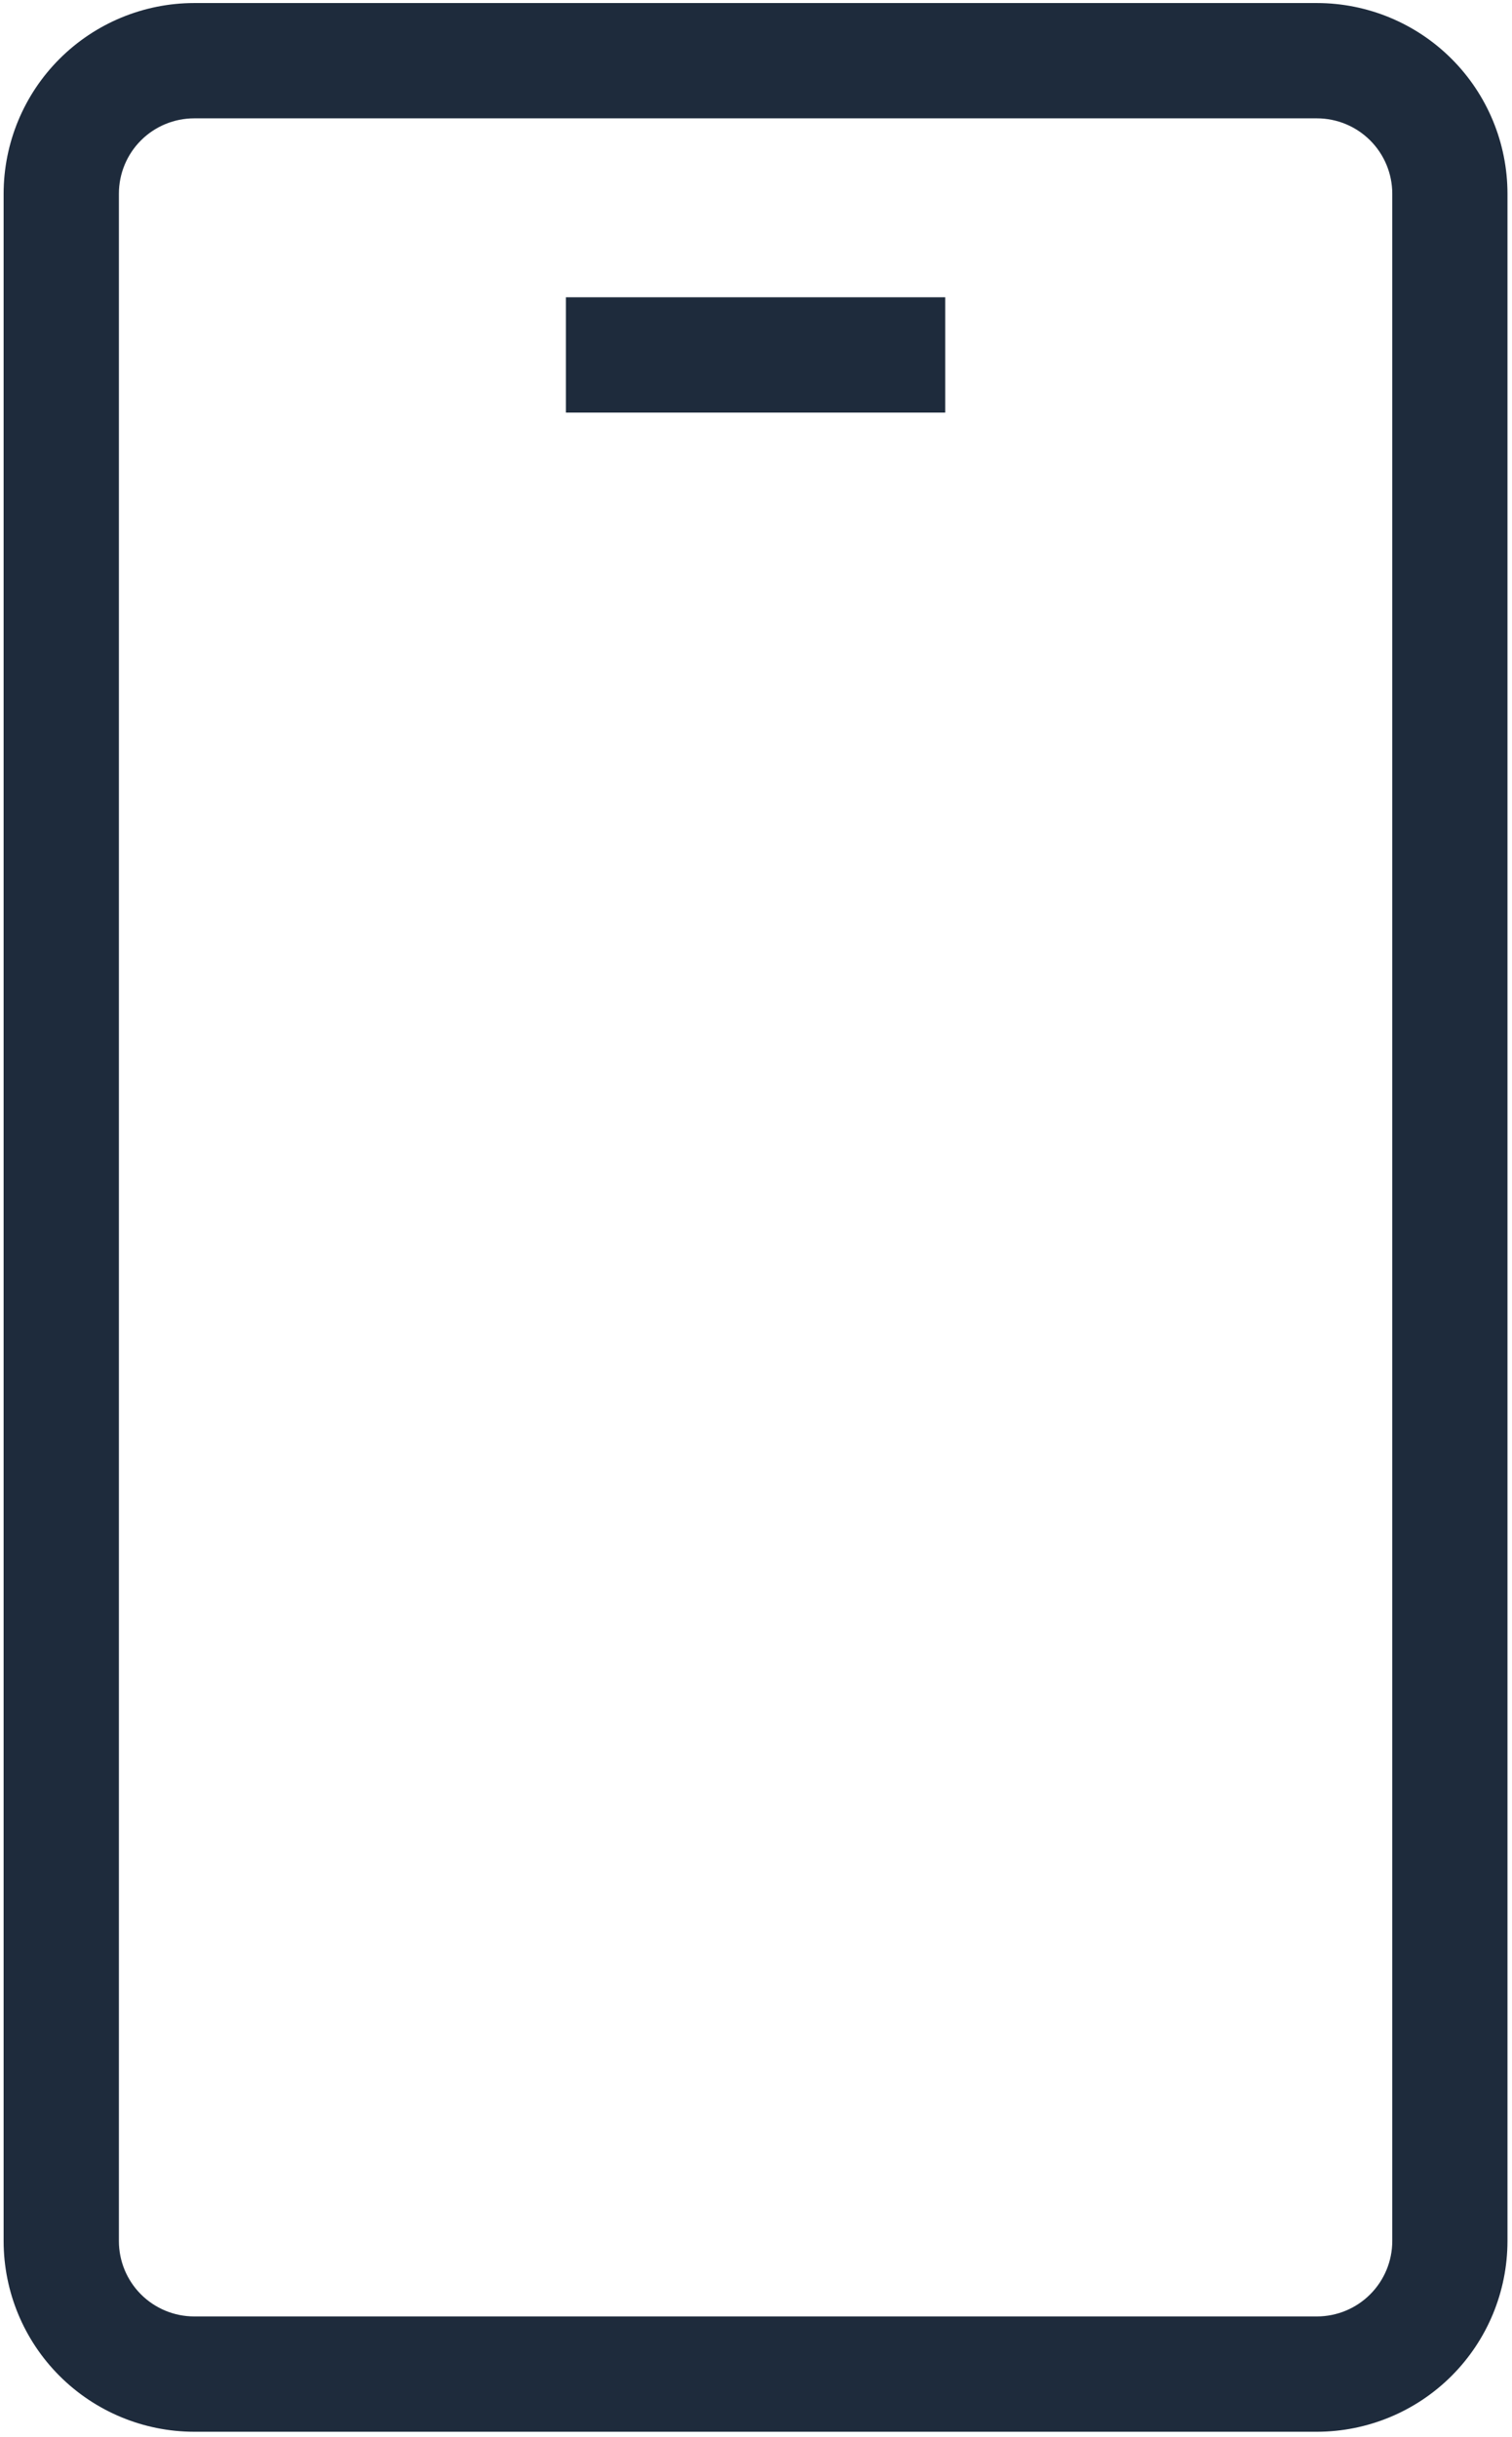 <svg width="234" height="377" viewBox="0 0 234 377" fill="none" xmlns="http://www.w3.org/2000/svg">
<g clip-path="url(#clip0_613_1919)">
<path d="M30.04 0.47C22.225 0.481 14.732 3.59 9.206 9.116C3.68 14.642 0.571 22.135 0.56 29.95L0.56 346.72C0.568 354.537 3.676 362.032 9.203 367.56C14.729 373.089 22.223 376.199 30.04 376.21H203.82C211.637 376.199 219.131 373.089 224.657 367.56C230.184 362.032 233.292 354.537 233.3 346.72V29.95C233.292 22.134 230.184 14.64 224.657 9.113C219.13 3.586 211.636 0.478 203.82 0.47L30.04 0.47ZM18.4 29.95C18.403 26.864 19.63 23.904 21.812 21.722C23.994 19.54 26.954 18.313 30.04 18.31H203.82C206.907 18.313 209.867 19.54 212.051 21.722C214.235 23.904 215.465 26.863 215.47 29.95V346.72C215.465 349.808 214.236 352.768 212.052 354.952C209.868 357.136 206.908 358.365 203.82 358.37H30.04C26.953 358.365 23.994 357.135 21.812 354.951C19.63 352.767 18.403 349.807 18.4 346.72V29.95Z" fill="#1E2B3C"/>
<path d="M146.28 45.99H87.58V63.83H146.28V45.99Z" fill="#1E2B3C"/>
</g>
<defs>
<clipPath id="clip0_613_1919">
<rect width="232.74" height="375.74" fill="white" transform="translate(0.56 0.47)"/>
</clipPath>
</defs>
</svg>
